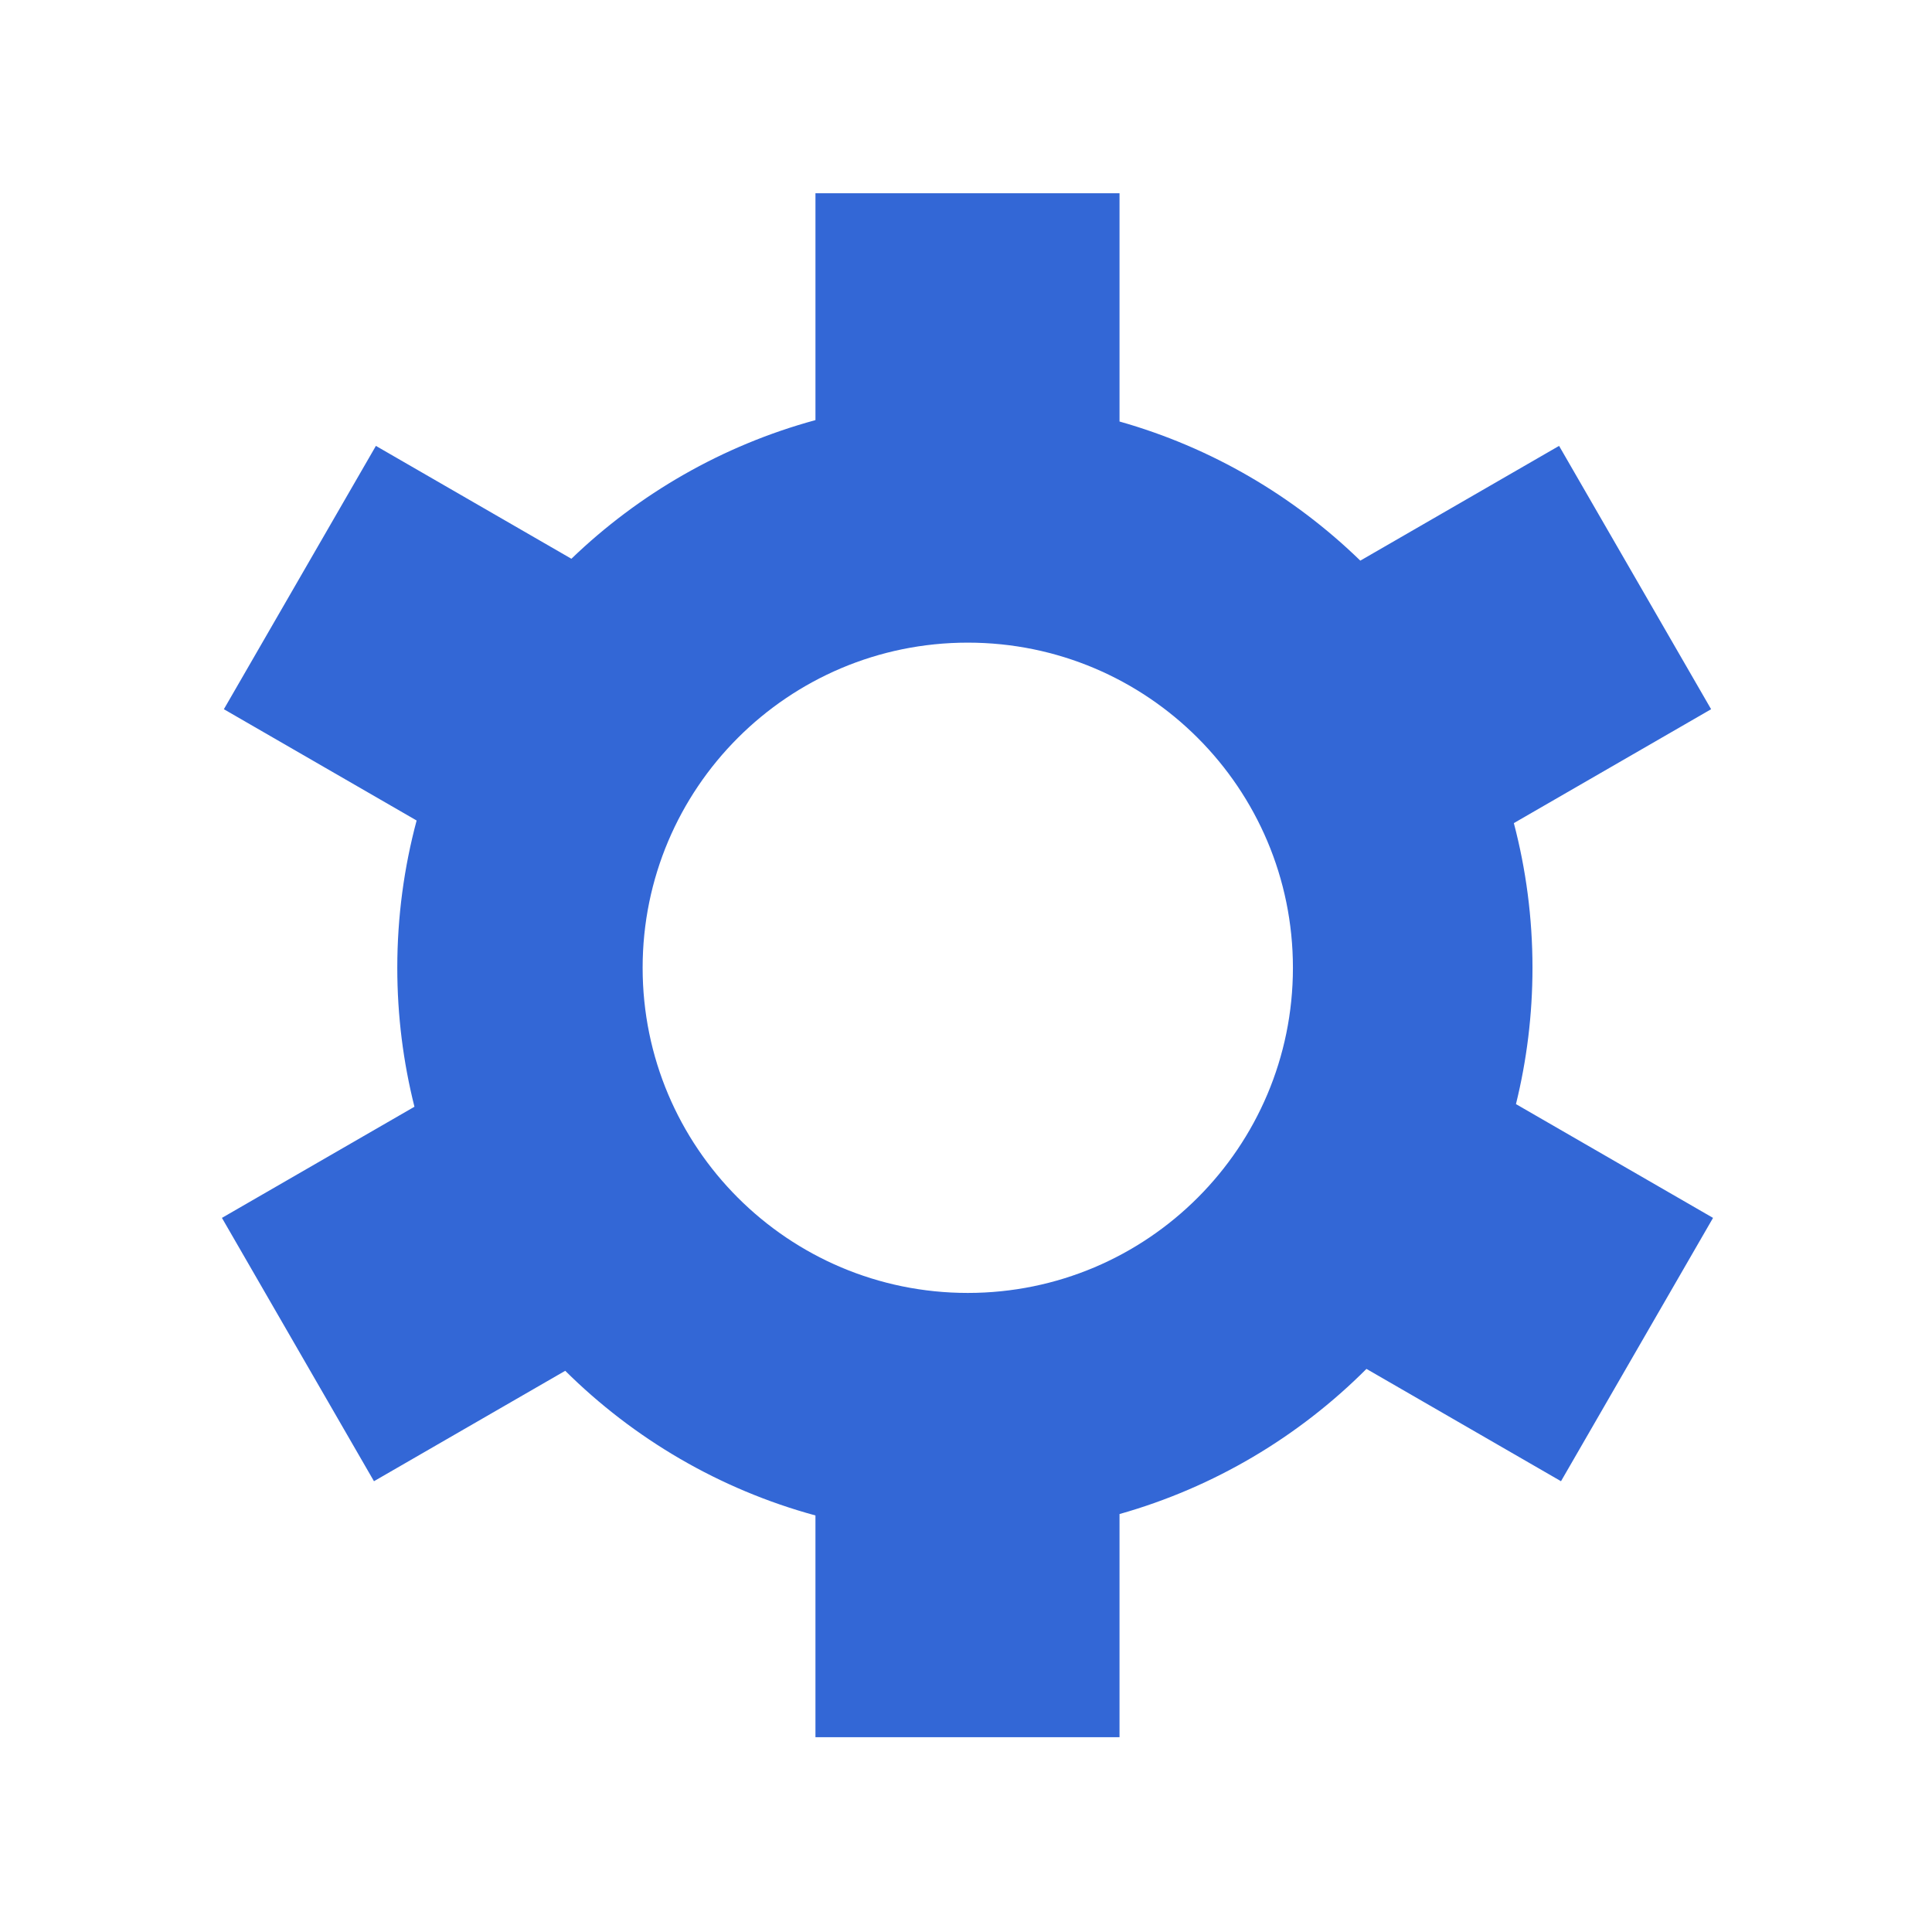 <?xml version="1.0" standalone="no"?><!DOCTYPE svg PUBLIC "-//W3C//DTD SVG 1.1//EN" "http://www.w3.org/Graphics/SVG/1.1/DTD/svg11.dtd"><svg t="1537072910911" class="icon" style="" viewBox="0 0 1024 1024" version="1.1" xmlns="http://www.w3.org/2000/svg" p-id="3563" xmlns:xlink="http://www.w3.org/1999/xlink" width="200" height="200"><defs><style type="text/css"></style></defs><path d="M803.491 585.197c5.707-23.147 8.755-47.341 8.755-72.252 0-26.503-3.441-52.198-9.876-76.68l104.554-60.365-80.581-139.571-105.351 60.824c-35.288-34.279-78.942-59.987-127.622-73.74L593.37 102.415 432.208 102.415l0 120.253c-49.312 13.424-93.583 39.064-129.355 73.486l-103.617-59.824-80.581 139.571 102.167 58.986c-6.671 24.896-10.249 51.058-10.249 78.059 0 25.41 3.165 50.079 9.096 73.648l-102.038 58.912 80.581 139.571 101.373-58.528c36.328 36.029 81.799 62.841 132.623 76.676l0 117.54 161.163 0L593.369 802.478c50.185-14.179 95.044-41.05 130.885-76.933l103.111 59.531 80.581-139.571L803.491 585.197zM512.943 685.282c-95.178 0-172.335-77.157-172.335-172.335s77.157-172.335 172.335-172.335 172.335 77.157 172.335 172.335S608.122 685.282 512.943 685.282z" fill="#3367D6" p-id="3564"></path></svg>